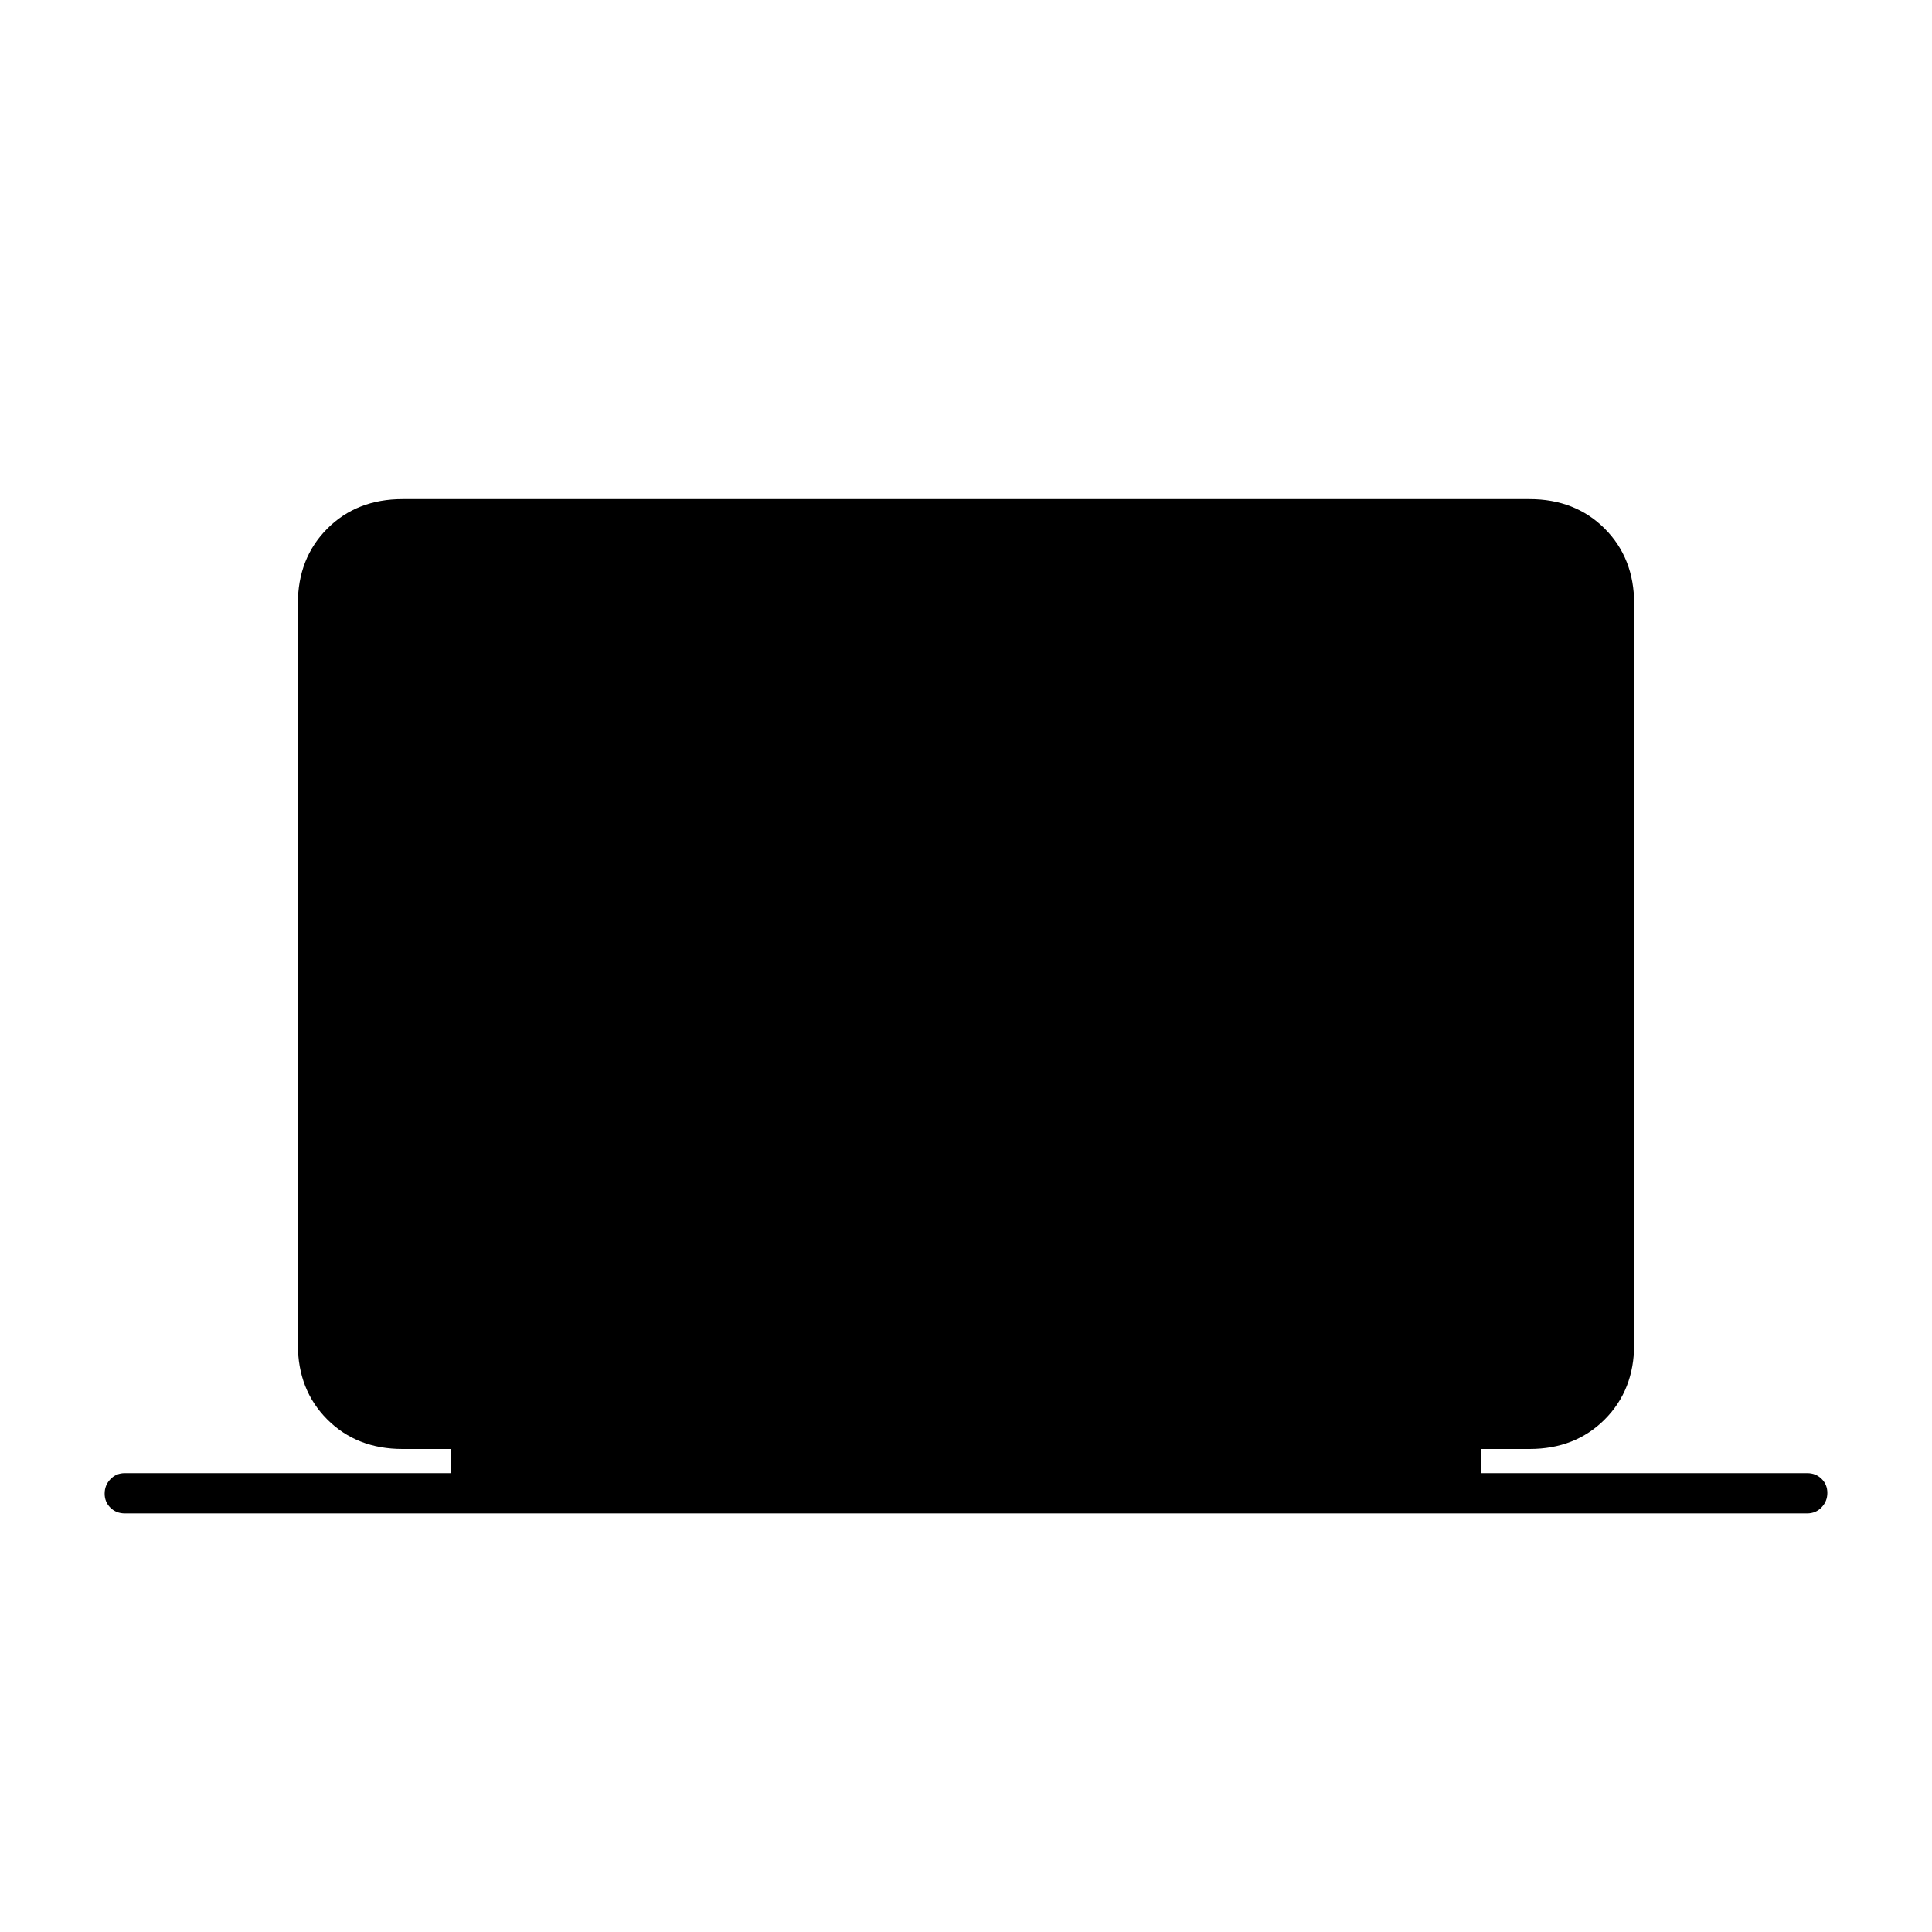 <svg xmlns="http://www.w3.org/2000/svg" height="20" viewBox="0 -960 960 960" width="20"><path d="M62-208q-4.25 0-7.125-2.825-2.875-2.824-2.875-7Q52-222 54.875-225T62-228h162v-12h-24q-22.7 0-37.35-14.65Q148-269.3 148-292v-368q0-22.7 14.65-37.35Q177.3-712 200-712h560q22.7 0 37.35 14.65Q812-682.7 812-660v368q0 22.7-14.65 37.35Q782.7-240 760-240h-24v12h162q4.25 0 7.125 2.825 2.875 2.824 2.875 7 0 4.175-2.875 7.175T898-208H62Z"/></svg>